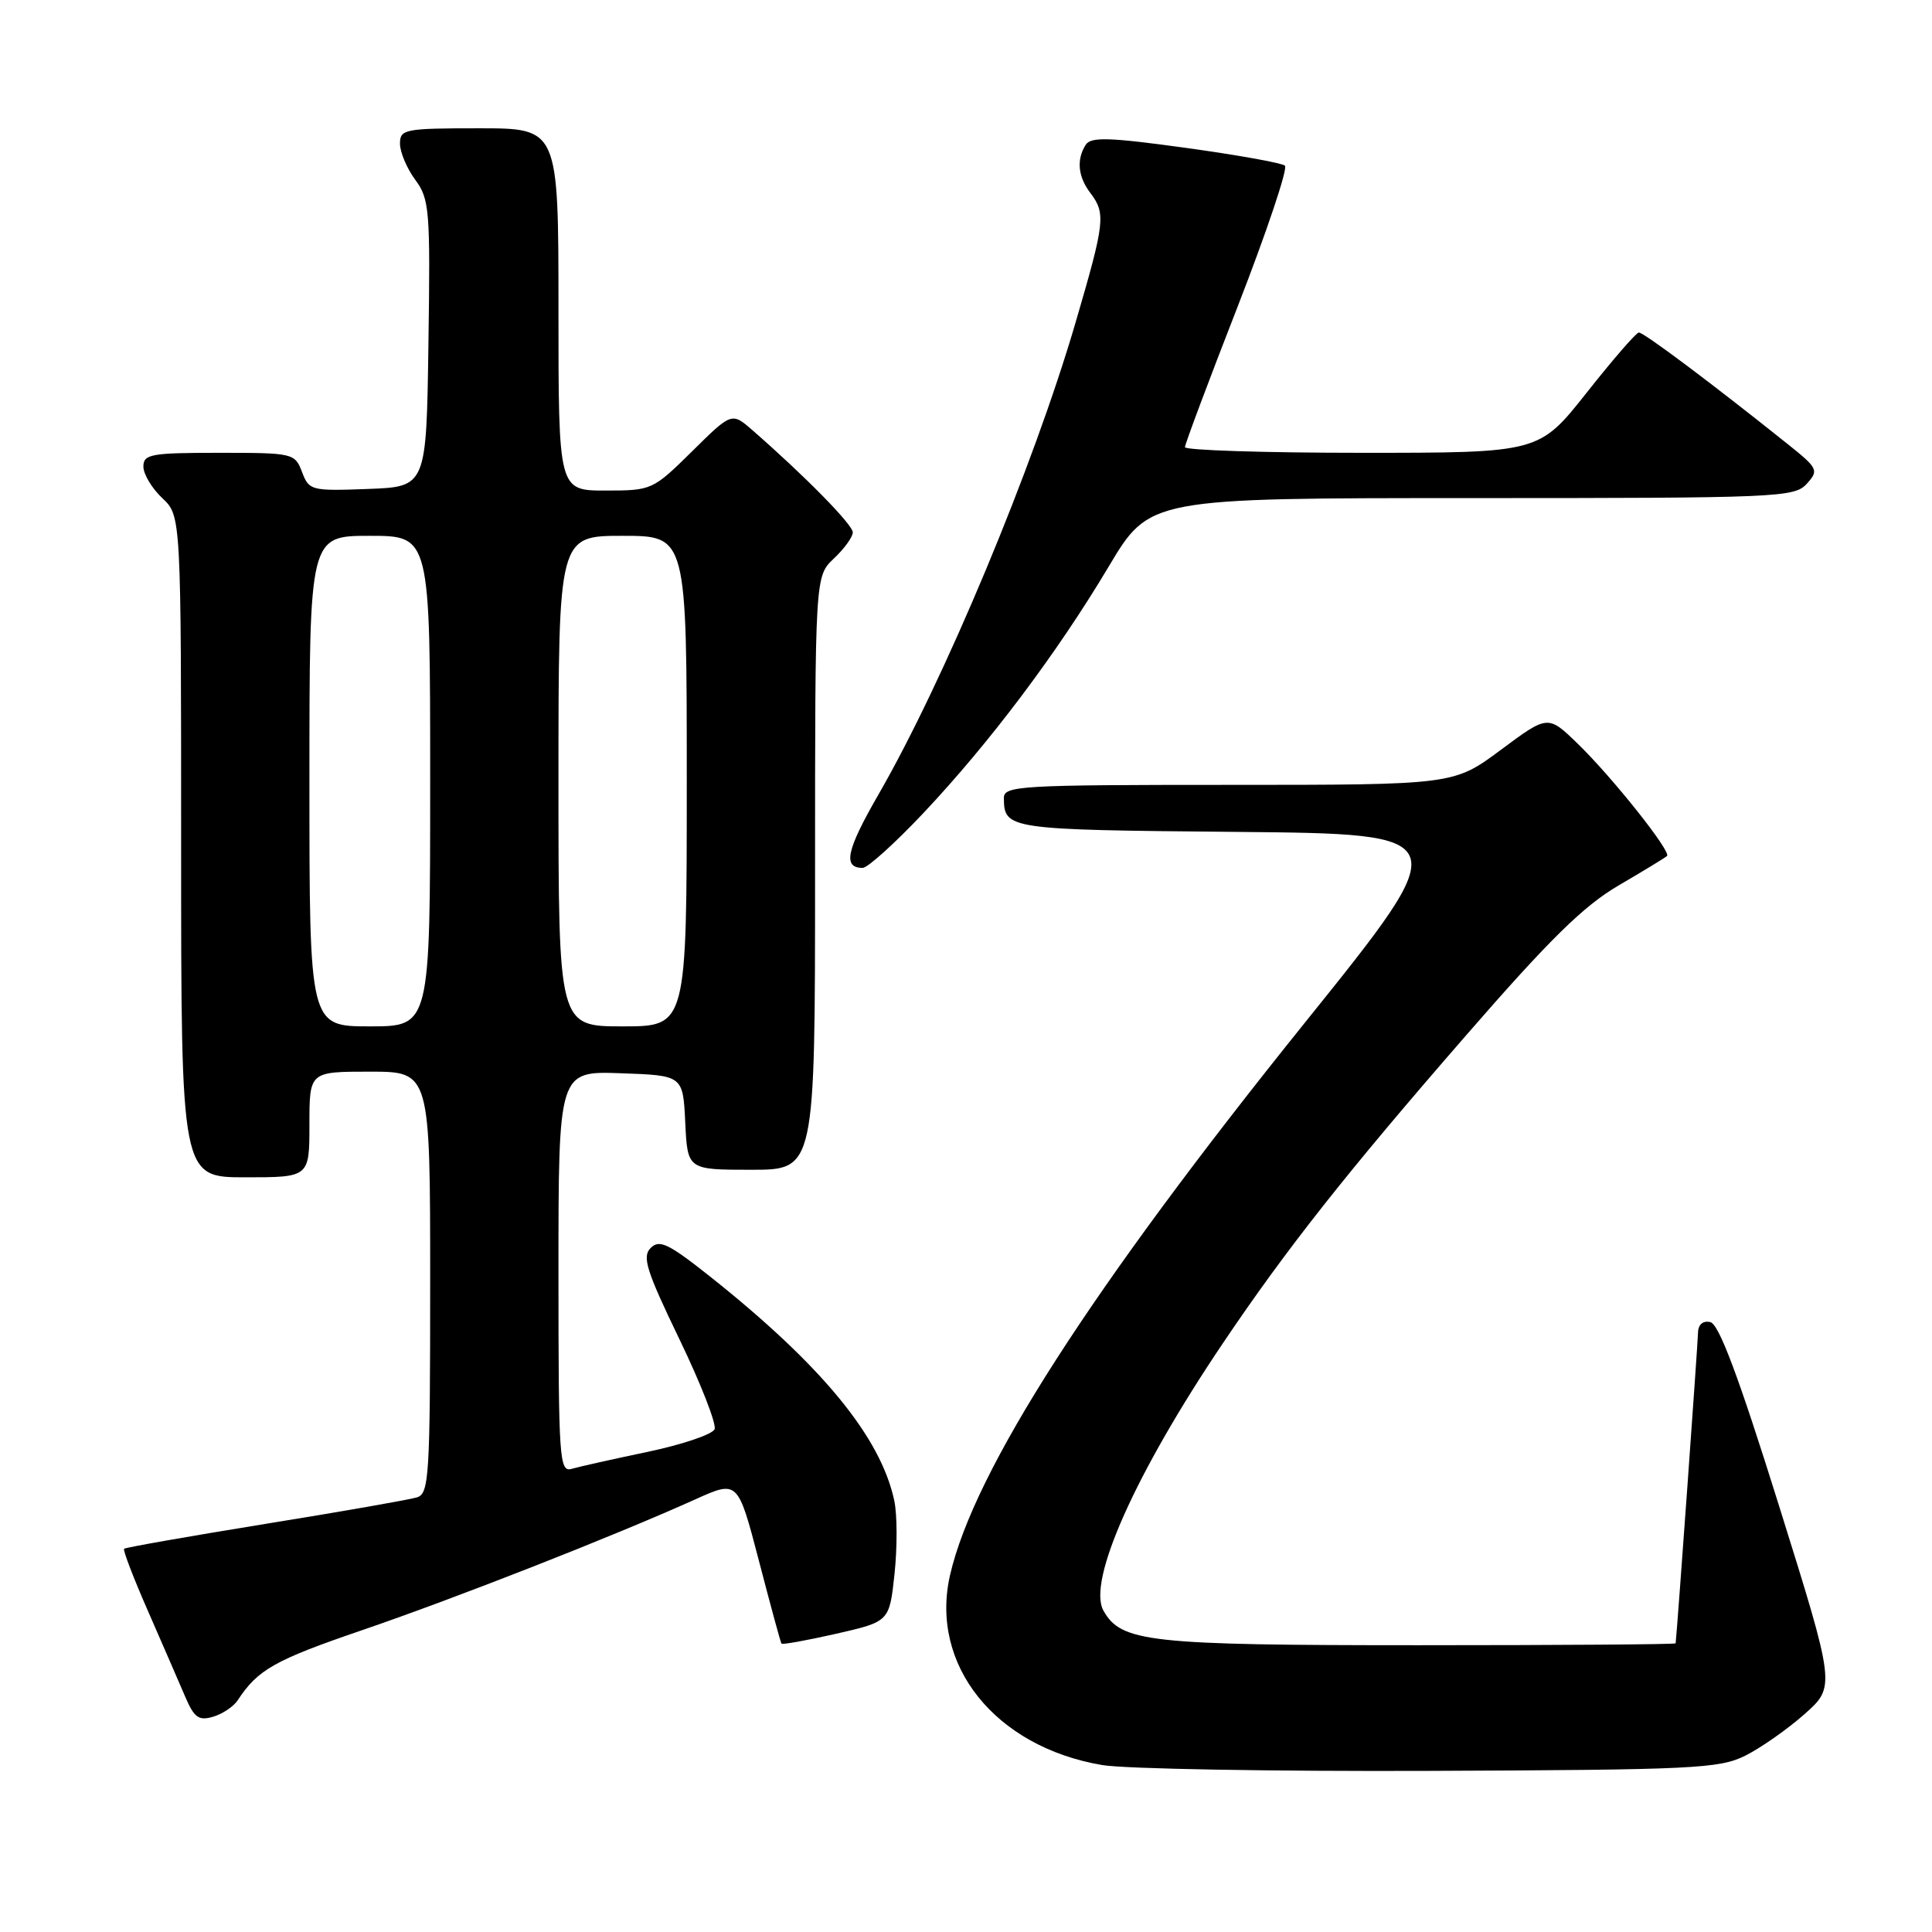 <?xml version="1.0" encoding="UTF-8" standalone="no"?>
<!DOCTYPE svg PUBLIC "-//W3C//DTD SVG 1.1//EN" "http://www.w3.org/Graphics/SVG/1.1/DTD/svg11.dtd" >
<svg xmlns="http://www.w3.org/2000/svg" xmlns:xlink="http://www.w3.org/1999/xlink" version="1.1" viewBox="0 0 256 256">
 <g >
 <path fill="currentColor"
d=" M 231.25 232.64 C 233.31 231.61 236.85 229.13 239.11 227.13 C 243.22 223.48 243.22 223.48 235.72 199.49 C 230.34 182.28 227.76 175.41 226.61 175.18 C 225.60 174.97 224.99 175.54 224.99 176.68 C 224.97 177.99 222.27 215.60 222.03 217.75 C 222.01 217.89 206.69 218.00 187.97 218.00 C 152.21 218.00 148.55 217.60 146.21 213.41 C 144.04 209.53 150.44 195.20 162.03 178.00 C 170.50 165.43 178.42 155.40 194.28 137.17 C 205.35 124.44 209.83 120.04 214.50 117.31 C 217.80 115.38 220.68 113.63 220.89 113.42 C 221.48 112.86 213.68 103.04 209.12 98.61 C 205.12 94.71 205.12 94.71 198.87 99.36 C 192.62 104.00 192.62 104.00 162.81 104.00 C 135.08 104.00 133.00 104.12 133.02 105.75 C 133.05 109.89 133.50 109.96 163.81 110.23 C 193.02 110.50 193.02 110.50 172.91 135.50 C 144.57 170.73 129.07 194.86 125.89 208.69 C 123.15 220.60 131.86 231.48 146.05 233.88 C 149.05 234.39 168.60 234.73 189.50 234.65 C 224.39 234.51 227.81 234.35 231.25 232.64 Z  M 31.50 225.29 C 34.16 221.23 36.39 219.97 48.00 216.00 C 60.39 211.76 81.29 203.56 92.14 198.67 C 97.77 196.13 97.77 196.13 100.56 206.81 C 102.09 212.69 103.43 217.63 103.55 217.79 C 103.66 217.95 106.92 217.36 110.80 216.48 C 117.85 214.87 117.85 214.87 118.53 208.55 C 118.90 205.07 118.89 200.71 118.50 198.86 C 116.71 190.42 108.88 180.89 94.04 169.11 C 88.58 164.78 87.37 164.20 86.22 165.36 C 85.06 166.51 85.64 168.37 90.01 177.42 C 92.85 183.30 94.95 188.68 94.69 189.37 C 94.43 190.05 90.45 191.40 85.86 192.37 C 81.26 193.33 76.71 194.35 75.75 194.63 C 74.11 195.10 74.00 193.39 74.00 168.53 C 74.00 141.92 74.00 141.92 82.25 142.21 C 90.50 142.50 90.50 142.50 90.80 148.75 C 91.10 155.00 91.10 155.00 99.55 155.00 C 108.00 155.00 108.00 155.00 108.00 115.67 C 108.00 76.35 108.00 76.35 110.50 74.00 C 111.87 72.71 113.00 71.15 113.00 70.54 C 113.00 69.53 106.70 63.11 99.73 57.03 C 96.96 54.61 96.96 54.61 91.70 59.81 C 86.49 64.94 86.37 65.00 80.22 65.00 C 74.00 65.00 74.00 65.00 74.00 41.00 C 74.00 17.00 74.00 17.00 63.50 17.00 C 53.60 17.00 53.00 17.12 53.00 19.04 C 53.00 20.16 53.91 22.31 55.02 23.82 C 56.91 26.37 57.03 27.81 56.77 45.53 C 56.50 64.50 56.50 64.50 48.74 64.79 C 41.23 65.07 40.95 65.00 40.02 62.54 C 39.07 60.05 38.84 60.00 29.02 60.00 C 19.99 60.00 19.00 60.18 19.00 61.83 C 19.00 62.83 20.13 64.71 21.50 66.00 C 24.00 68.35 24.00 68.35 24.00 112.17 C 24.00 156.00 24.00 156.00 32.50 156.00 C 41.00 156.00 41.00 156.00 41.00 149.00 C 41.00 142.00 41.00 142.00 49.00 142.00 C 57.00 142.00 57.00 142.00 57.00 169.93 C 57.00 195.66 56.86 197.91 55.25 198.41 C 54.29 198.71 45.23 200.30 35.13 201.93 C 25.02 203.57 16.62 205.05 16.44 205.22 C 16.27 205.40 17.70 209.13 19.63 213.52 C 21.55 217.91 23.76 223.00 24.54 224.82 C 25.73 227.60 26.33 228.04 28.23 227.48 C 29.48 227.11 30.95 226.13 31.50 225.29 Z  M 122.34 107.75 C 131.12 98.44 140.08 86.53 146.91 75.07 C 152.32 66.00 152.32 66.00 195.00 66.00 C 235.58 66.00 237.77 65.91 239.40 64.11 C 241.03 62.31 240.92 62.07 236.80 58.78 C 226.80 50.78 217.75 44.00 217.15 44.06 C 216.79 44.09 213.67 47.69 210.22 52.06 C 203.93 60.00 203.93 60.00 180.47 60.00 C 167.56 60.00 157.01 59.66 157.01 59.25 C 157.02 58.84 160.17 50.42 164.02 40.56 C 167.86 30.69 170.67 22.31 170.26 21.95 C 169.84 21.59 163.92 20.53 157.10 19.59 C 146.94 18.19 144.54 18.12 143.86 19.19 C 142.62 21.15 142.83 23.39 144.47 25.56 C 146.54 28.30 146.42 29.39 142.54 42.66 C 136.94 61.84 125.12 90.15 116.40 105.28 C 112.14 112.67 111.64 115.00 114.31 115.00 C 114.96 115.00 118.58 111.74 122.34 107.75 Z  M 41.00 103.50 C 41.00 71.00 41.00 71.00 49.00 71.00 C 57.00 71.00 57.00 71.00 57.00 103.50 C 57.00 136.00 57.00 136.00 49.00 136.00 C 41.00 136.00 41.00 136.00 41.00 103.50 Z  M 74.00 103.50 C 74.00 71.00 74.00 71.00 82.50 71.00 C 91.00 71.00 91.00 71.00 91.00 103.50 C 91.00 136.00 91.00 136.00 82.50 136.00 C 74.00 136.00 74.00 136.00 74.00 103.50 Z "/>
</g>
</svg>